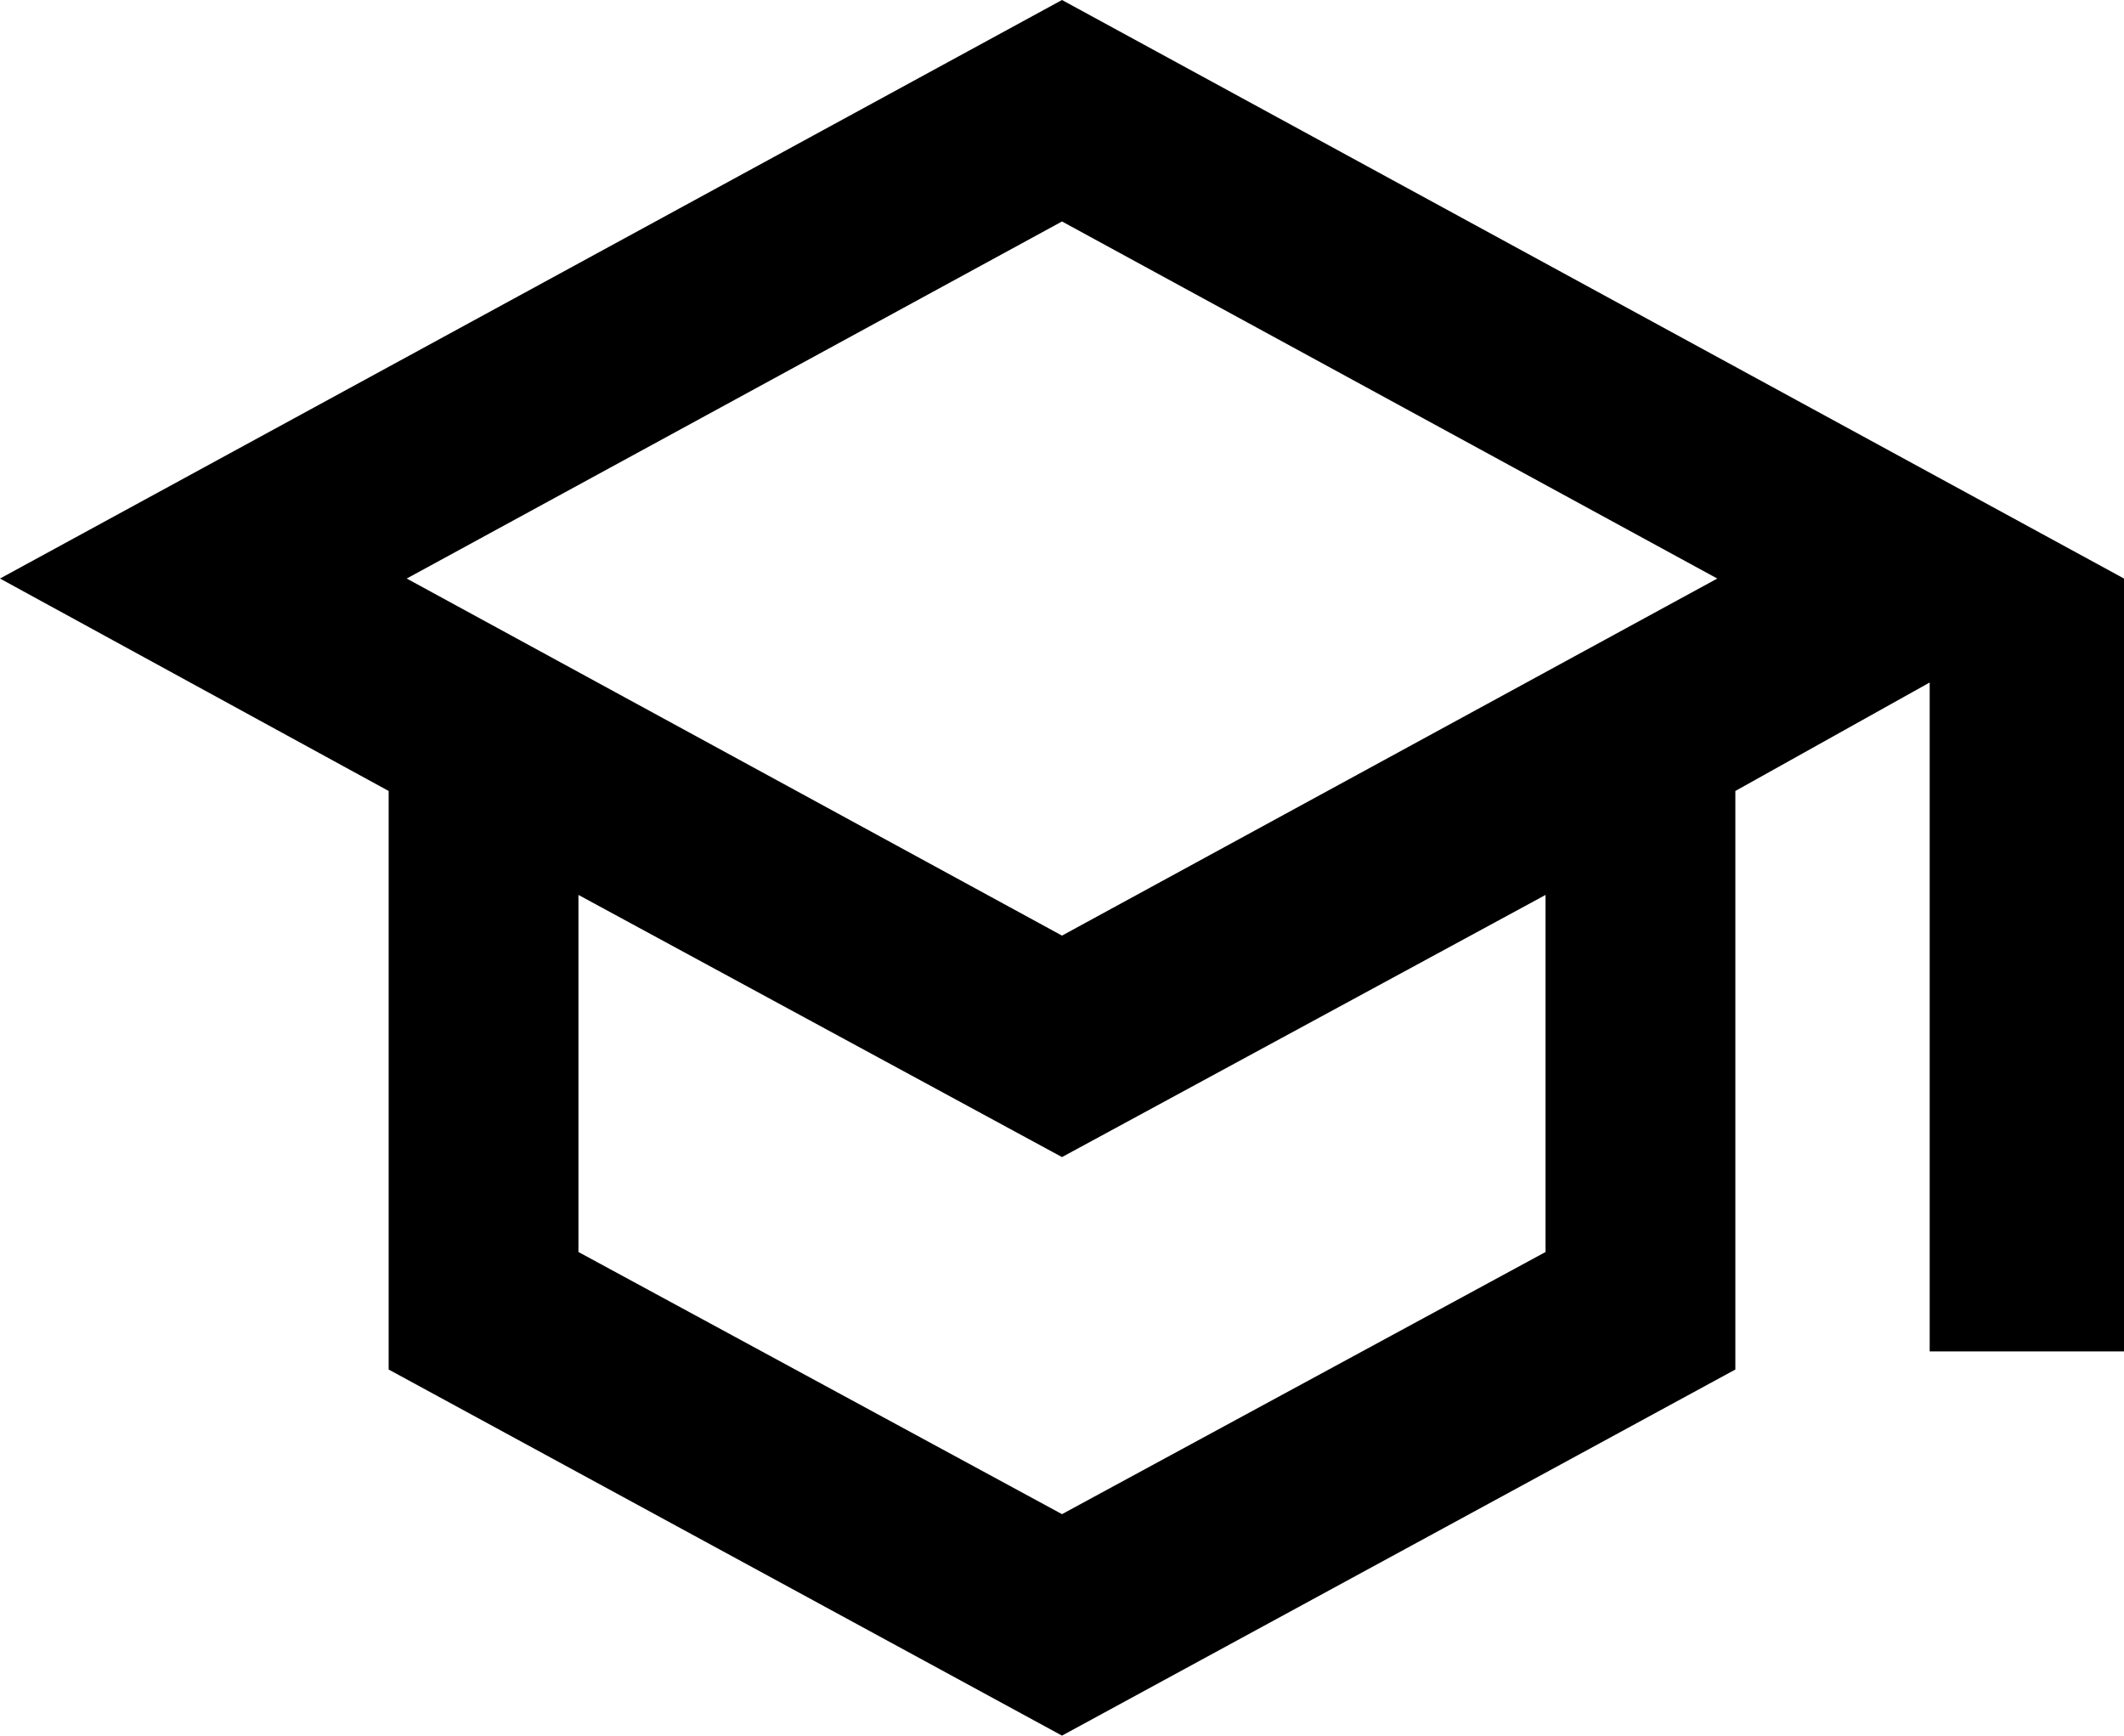 <svg xmlns="http://www.w3.org/2000/svg" viewBox="21 0 470 384">
      <g transform="scale(1 -1) translate(0 -384)">
        <path d="M256 384 21 256 107 209V81L256 0L405 81V209L448 233V85H491V256ZM401 256 256 177 111 256 256 335ZM363 107 256 49 149 107V186L256 128L363 186Z" />
      </g>
    </svg>
